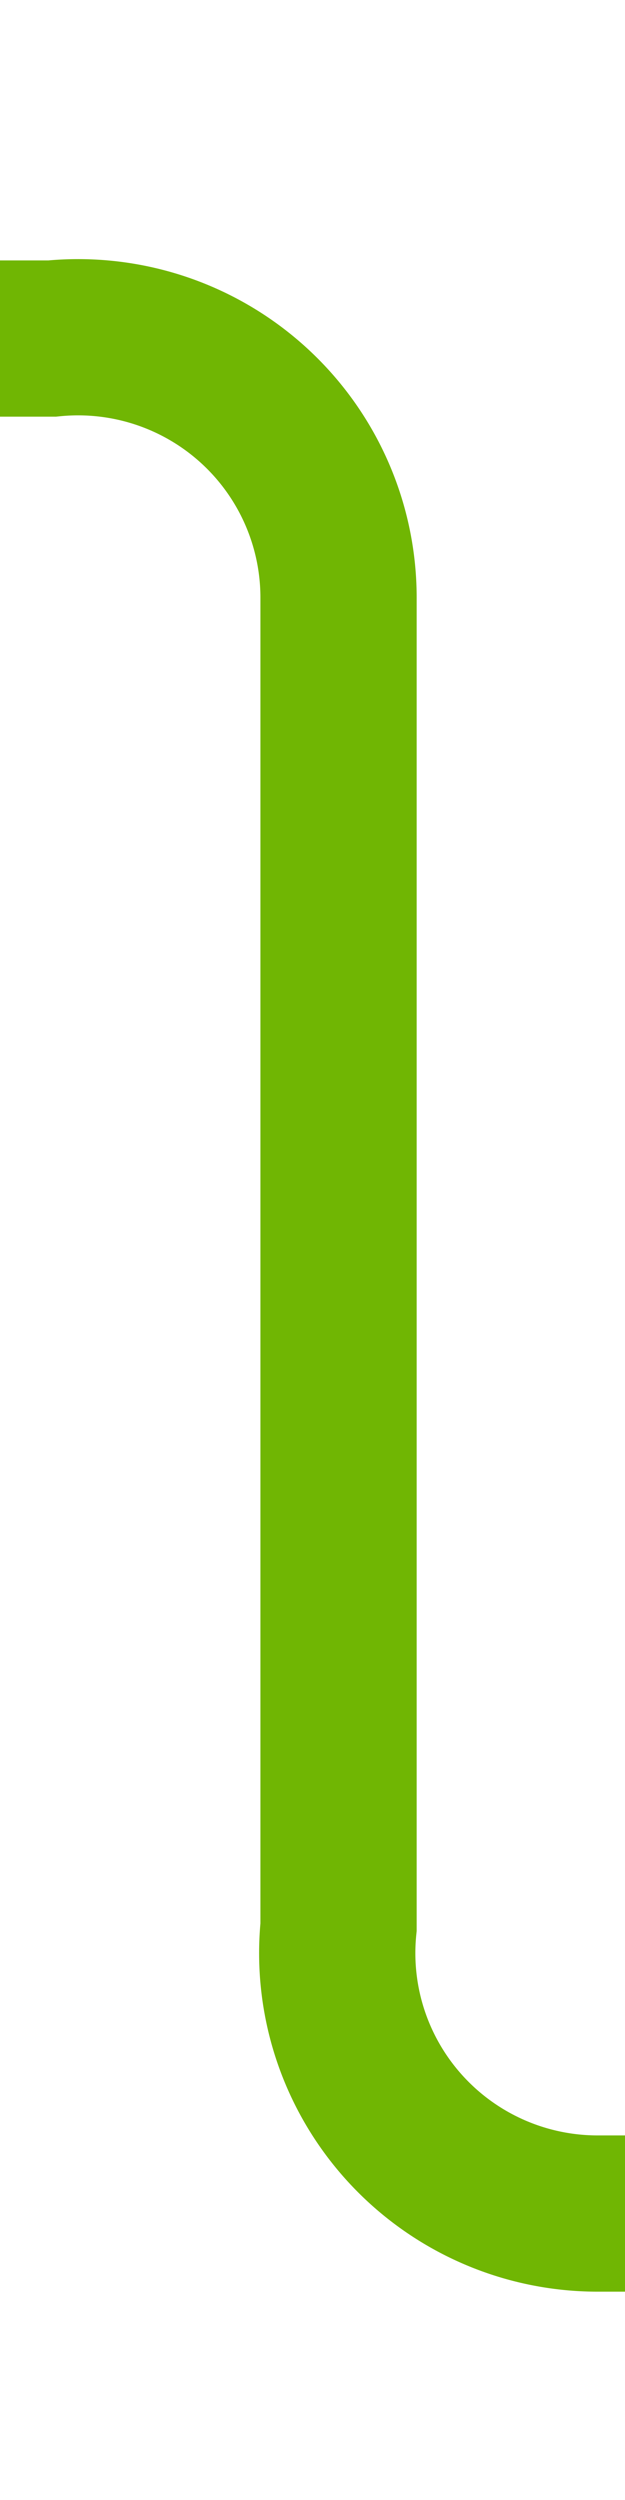 ﻿<?xml version="1.0" encoding="utf-8"?>
<svg version="1.1" xmlns:xlink="http://www.w3.org/1999/xlink" width="12px" height="48px" preserveAspectRatio="xMidYMin meet" viewBox="785 444  10 48" xmlns="http://www.w3.org/2000/svg">
  <path d="M 500 247.5  L 485 247.5  A 5 5 0 0 0 480.5 252.5 L 480.5 445  A 5 5 0 0 0 485.5 450.5 L 785 450.5  A 5 5 0 0 1 790.5 455.5 L 790.5 481  A 5 5 0 0 0 795.5 486.5 L 808 486.5  " stroke-width="3" stroke="#70b603" fill="none" />
</svg>